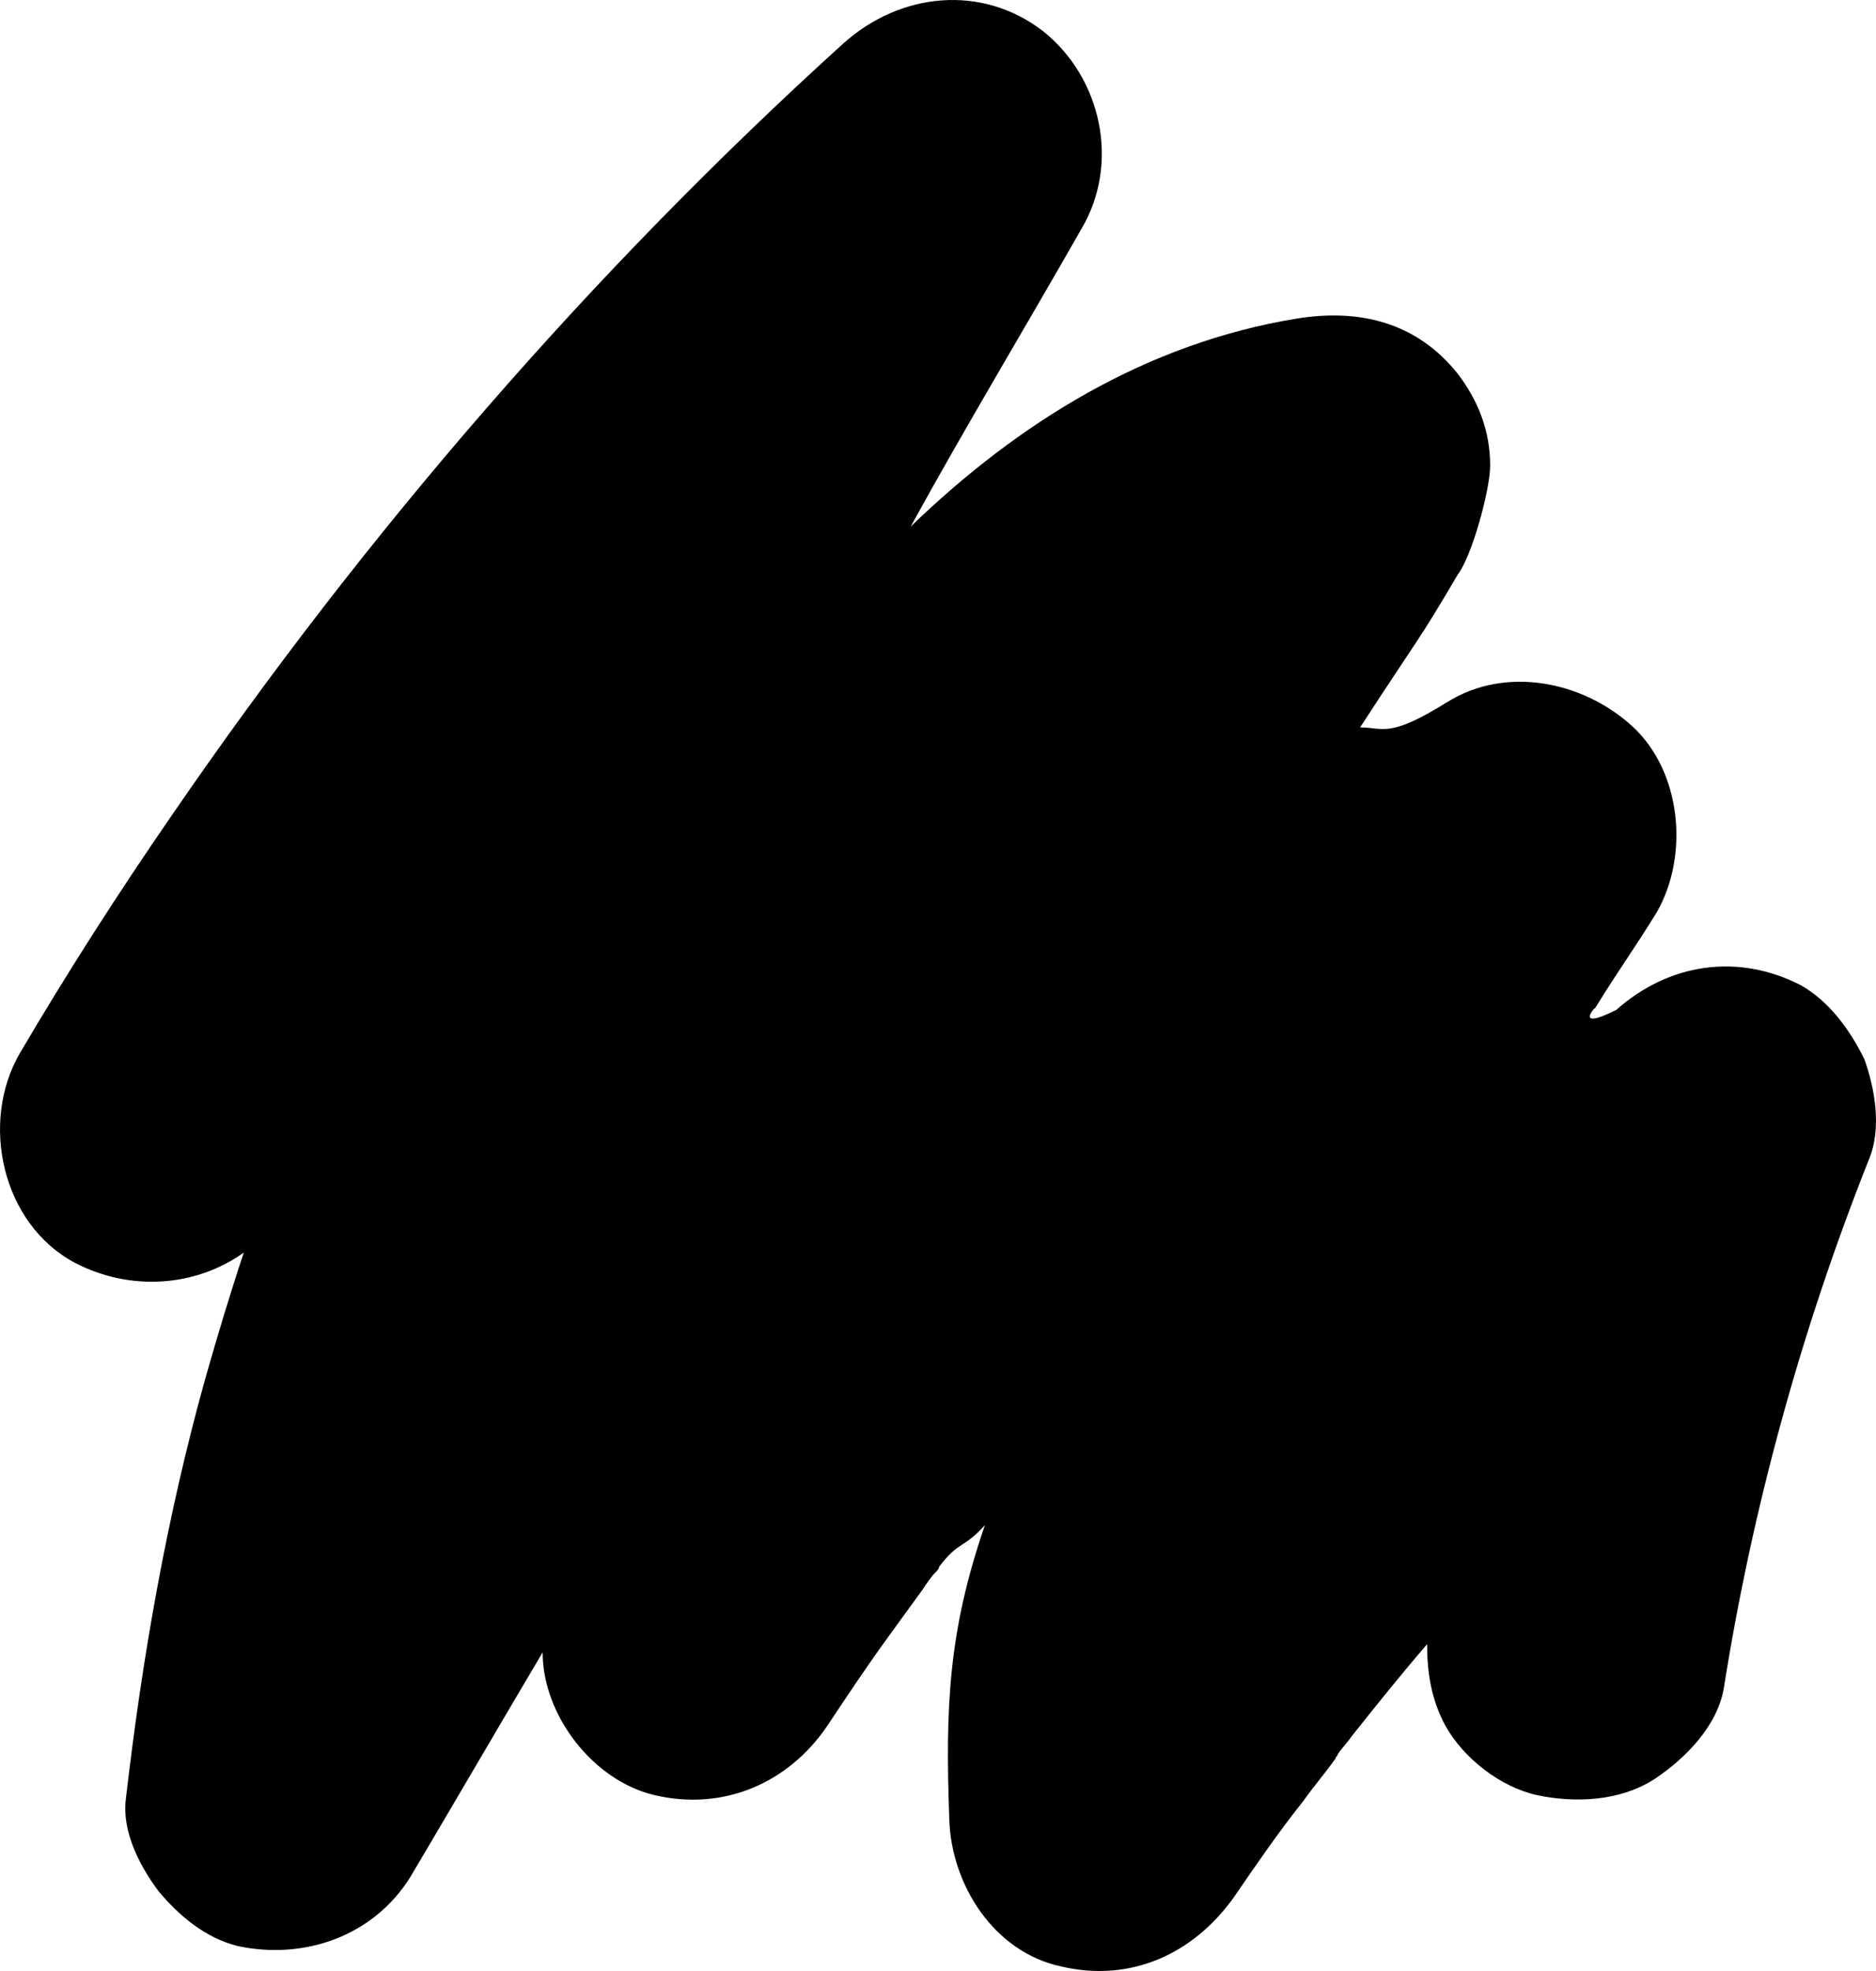 <svg width="40" height="42" viewBox="0 0 40 42" fill="none" xmlns="http://www.w3.org/2000/svg">
<path d="M39.75 22.564C39.447 21.955 39.013 21.347 38.406 20.999C37.062 20.304 35.588 20.521 34.461 21.521C33.5 22 34.075 21.378 34 21.5C34.564 20.587 34.764 20.347 35.328 19.435C36.022 18.218 35.848 16.436 34.808 15.48C33.767 14.524 32.12 14.176 30.863 14.958C29.605 15.741 29.5 15.5 29 15.5C30.301 13.501 30.24 13.679 31.079 12.248C31.383 11.857 31.773 10.439 31.773 9.917C31.773 9.178 31.513 8.526 31.079 7.961C30.212 6.875 28.998 6.571 27.654 6.788C24.446 7.31 21.715 9.004 19.417 11.221C20.588 9.091 21.845 7.005 23.059 4.876C23.883 3.485 23.493 1.66 22.235 0.66C20.935 -0.339 19.201 -0.165 17.987 0.921C12.611 5.789 7.799 11.351 3.68 17.349C2.51 19.044 1.426 20.738 0.429 22.433C-0.438 23.911 0.039 26.084 1.599 26.91C2.77 27.518 4.157 27.431 5.198 26.692C4.894 27.605 4.634 28.474 4.374 29.387C3.55 32.342 3.03 35.341 2.683 38.339C2.596 39.035 2.987 39.773 3.377 40.295C3.81 40.816 4.374 41.295 5.068 41.468C6.498 41.773 7.972 41.251 8.753 39.991C9.706 38.383 10.617 36.818 11.57 35.21C11.57 36.557 12.654 37.948 13.955 38.252C15.429 38.6 16.816 37.992 17.64 36.775C18.073 36.123 18.507 35.471 18.984 34.819C19.201 34.515 19.461 34.167 19.678 33.863C19.764 33.733 19.851 33.602 19.938 33.515C19.981 33.472 20.024 33.428 20.024 33.385C20.458 32.82 20.523 33.022 21 32.5C20.22 34.76 20.154 36.384 20.241 38.774C20.285 40.165 21.195 41.599 22.626 41.903C24.1 42.251 25.444 41.642 26.311 40.425C26.788 39.73 27.264 39.035 27.785 38.383C28.001 38.079 28.262 37.774 28.478 37.47C28.478 37.427 28.522 37.427 28.522 37.383C28.608 37.253 28.738 37.123 28.825 36.992C29.345 36.34 29.866 35.688 30.429 35.036C30.429 35.645 30.516 36.21 30.819 36.775C31.209 37.47 31.99 38.079 32.77 38.252C33.594 38.426 34.548 38.383 35.285 37.905C35.935 37.47 36.629 36.775 36.759 35.949C37.366 32.125 38.406 28.344 39.837 24.737C40.14 24.041 39.967 23.172 39.75 22.564Z" fill="black"/>
</svg>
